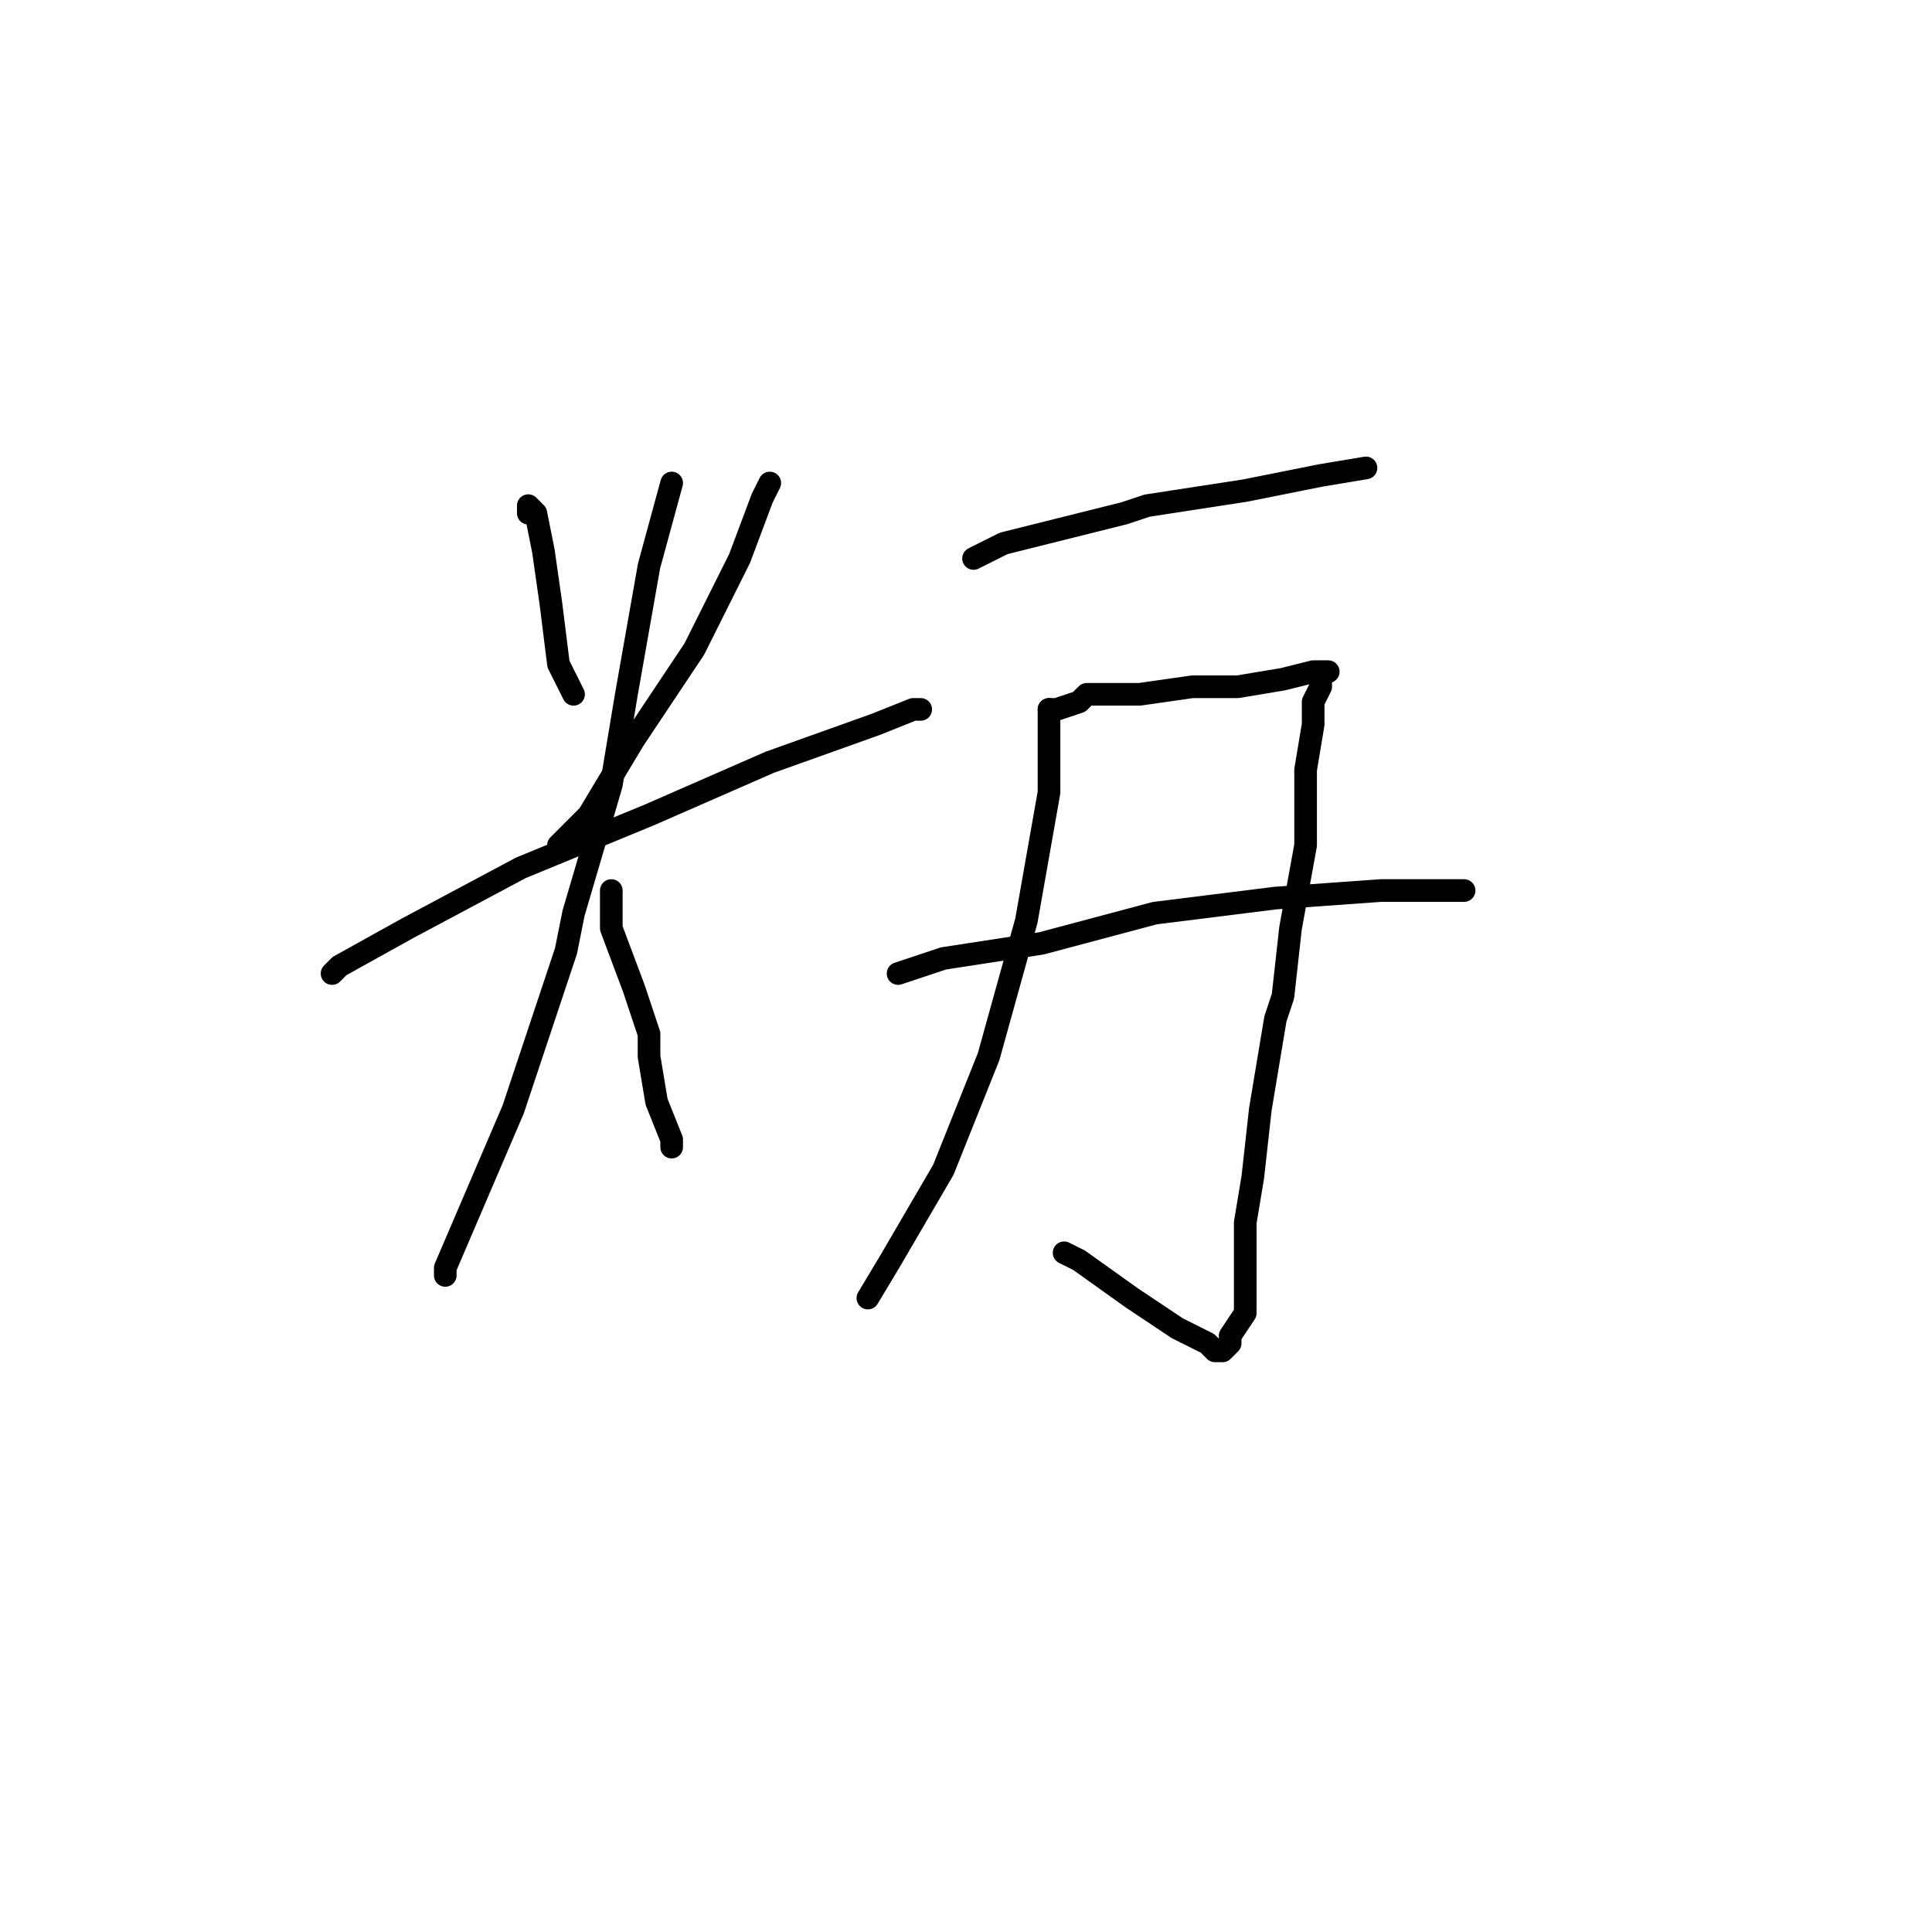 <?xml version="1.0" standalone="no"?>
    <svg width="256" height="256" xmlns="http://www.w3.org/2000/svg" version="1.1">
    <polyline stroke="black" stroke-width="3" stroke-linecap="round" fill="transparent" stroke-linejoin="round" points="70 68 70 67 71 68 72 73 73 80 74 88 76 92 76 92 " />
        <polyline stroke="black" stroke-width="3" stroke-linecap="round" fill="transparent" stroke-linejoin="round" points="102 64 101 66 98 74 92 86 84 98 78 108 74 112 74 112 " />
        <polyline stroke="black" stroke-width="3" stroke-linecap="round" fill="transparent" stroke-linejoin="round" points="44 129 45 128 54 123 69 115 86 108 102 101 116 96 121 94 122 94 121 94 121 94 " />
        <polyline stroke="black" stroke-width="3" stroke-linecap="round" fill="transparent" stroke-linejoin="round" points="89 64 86 75 83 92 81 104 76 121 75 126 68 147 62 161 59 168 59 169 59 169 " />
        <polyline stroke="black" stroke-width="3" stroke-linecap="round" fill="transparent" stroke-linejoin="round" points="81 118 81 123 84 131 86 137 86 140 87 146 89 151 89 152 89 152 " />
        <polyline stroke="black" stroke-width="3" stroke-linecap="round" fill="transparent" stroke-linejoin="round" points="129 74 133 72 141 70 149 68 152 67 165 65 175 63 181 62 181 62 " />
        <polyline stroke="black" stroke-width="3" stroke-linecap="round" fill="transparent" stroke-linejoin="round" points="139 94 139 105 136 122 131 140 125 155 118 167 115 172 115 172 " />
        <polyline stroke="black" stroke-width="3" stroke-linecap="round" fill="transparent" stroke-linejoin="round" points="139 94 140 94 143 93 144 92 151 92 158 91 164 91 170 90 174 89 176 89 175 89 175 90 175 91 174 93 174 96 173 102 173 112 171 123 170 132 169 135 167 147 166 156 165 162 165 169 165 174 163 177 163 178 162 179 161 179 160 178 156 176 150 172 143 167 141 166 141 166 " />
        <polyline stroke="black" stroke-width="3" stroke-linecap="round" fill="transparent" stroke-linejoin="round" points="119 129 125 127 138 125 153 121 169 119 183 118 191 118 194 118 194 118 " />
        </svg>